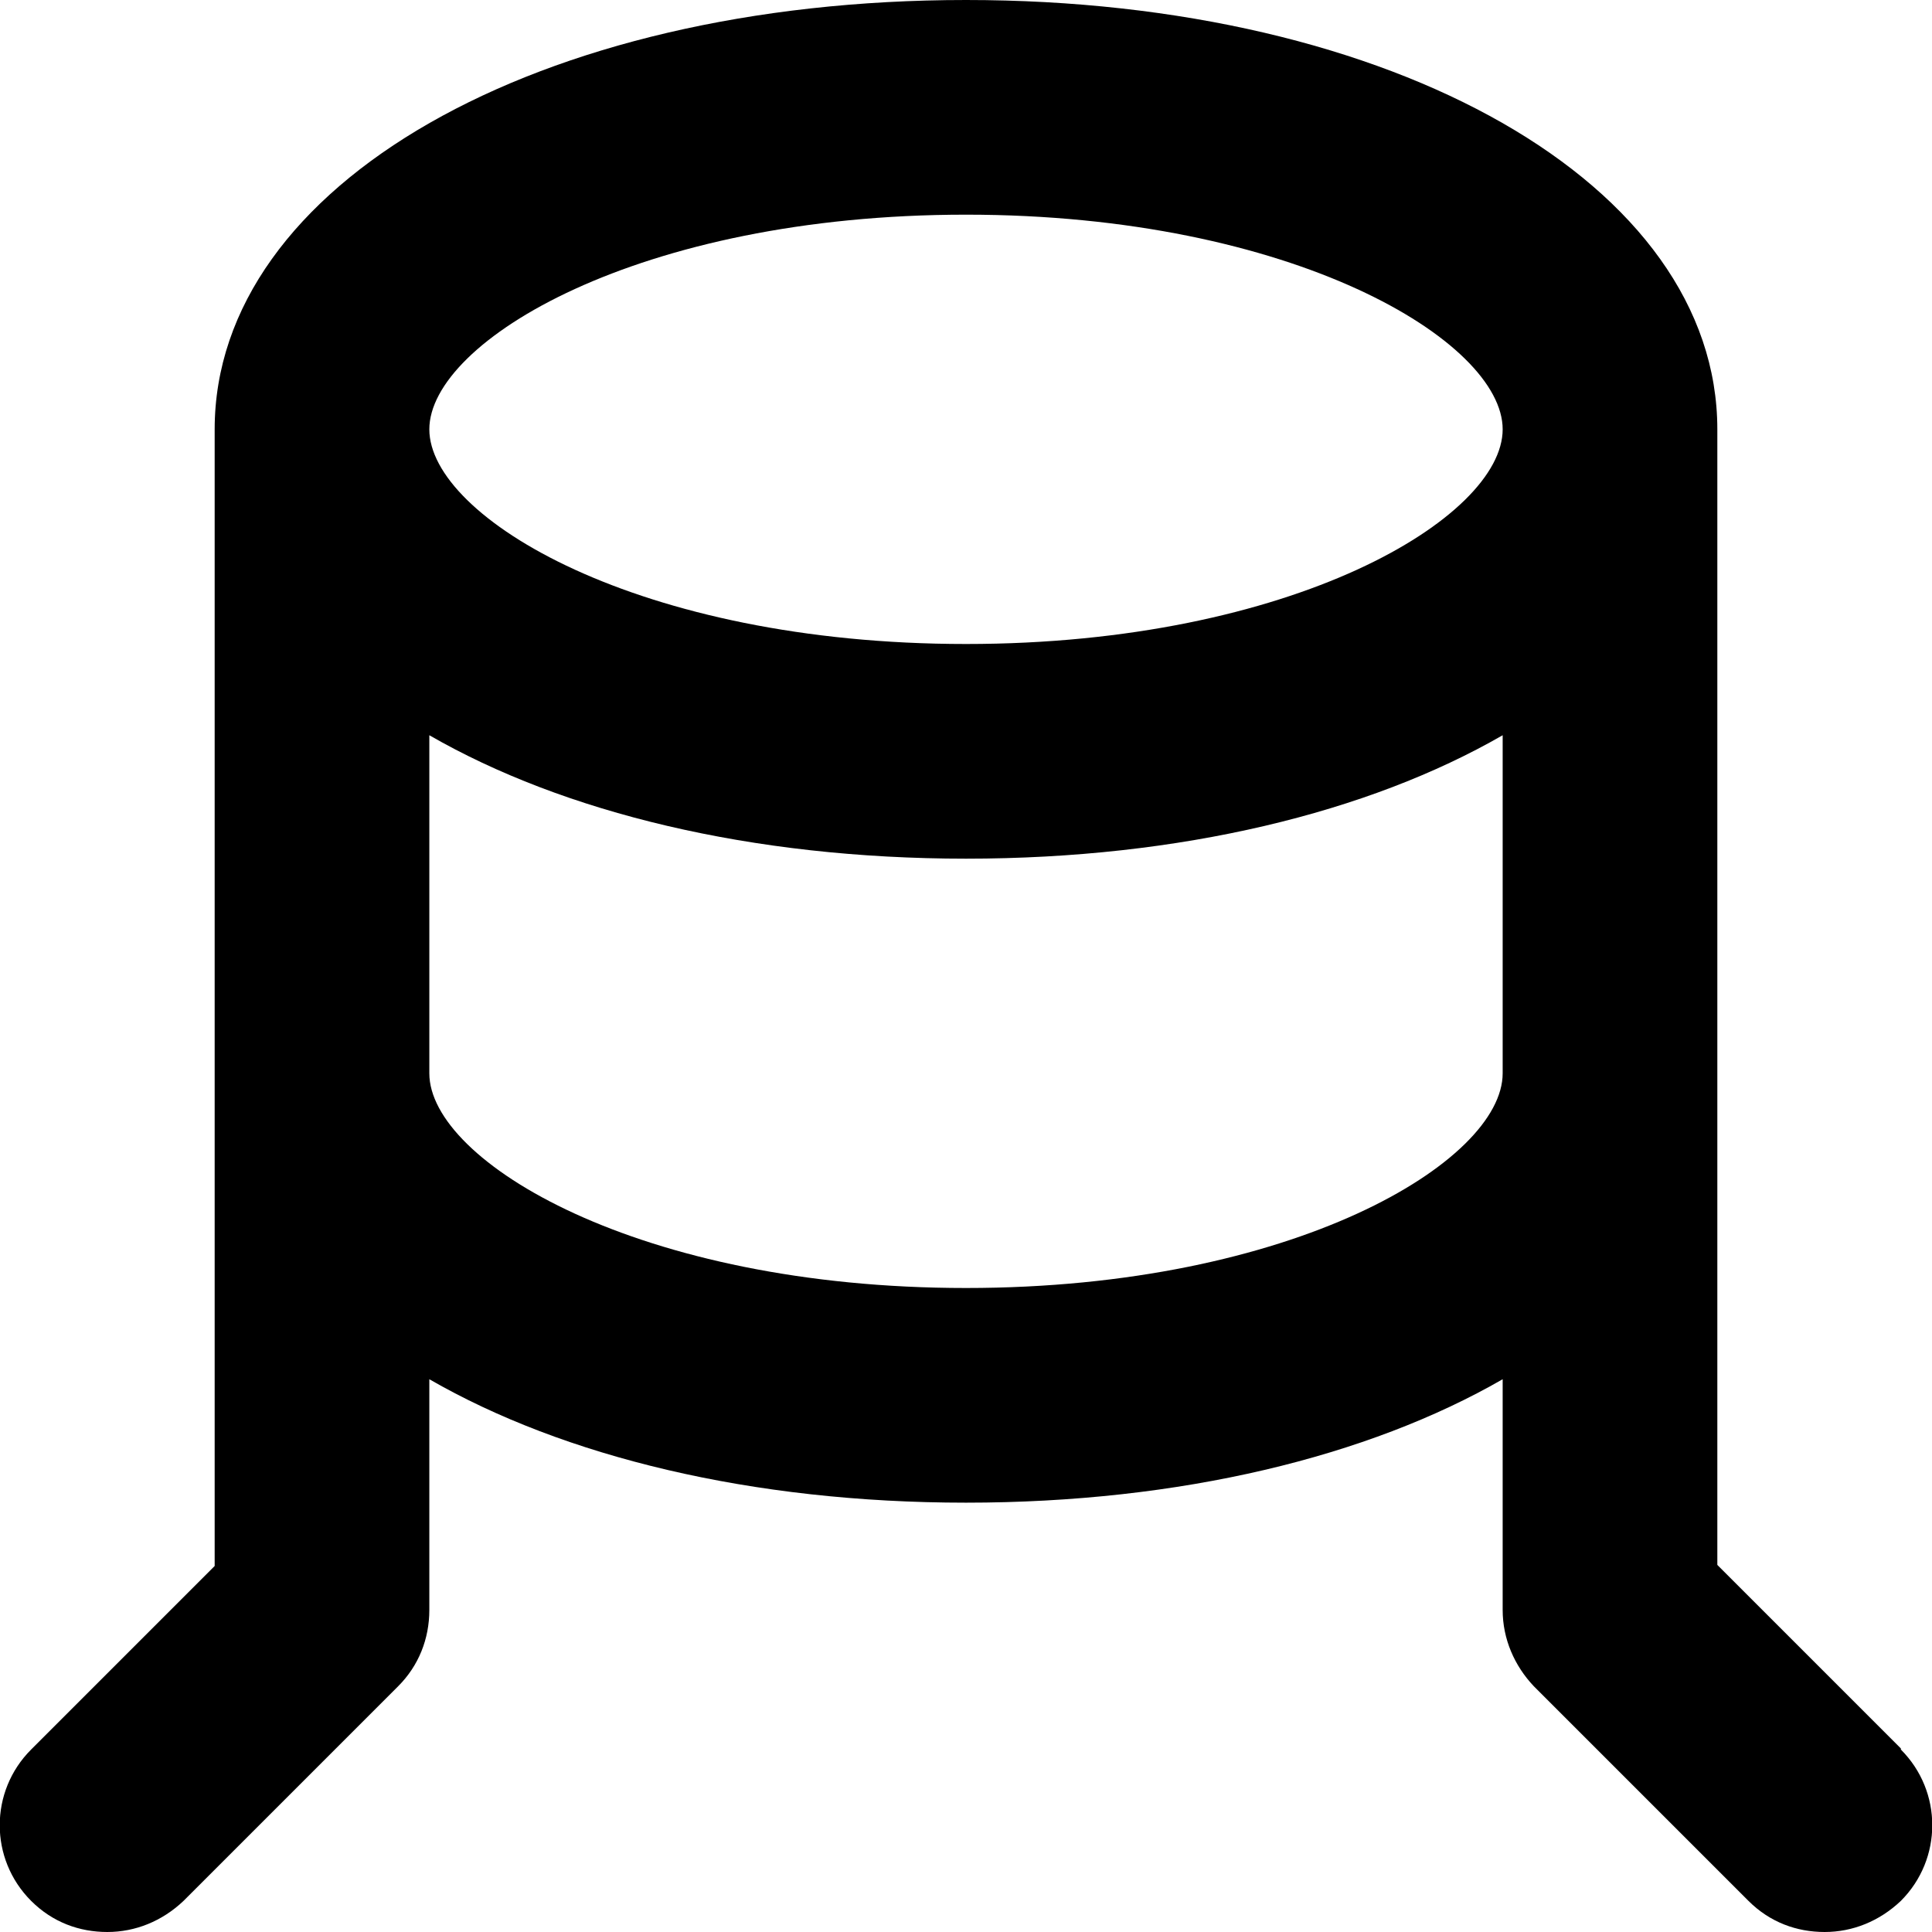 <svg
    class="miniSynth-icon"
    xmlns="http://www.w3.org/2000/svg"
    viewBox="0 0 18 18">
    <title>Tom drum 1 icon</title>
    <path fill="currentColor" d="m17.71,16.29l-1.71-1.71V4c0-2.28-3.01-4-7-4S2,1.72,2,4v10.59l-1.71,1.71c-.39.39-.39,1.02,0,1.41.2.2.45.29.71.29s.51-.1.71-.29l2-2c.19-.19.29-.44.29-.71v-2.15c1.25.72,3,1.15,5,1.15s3.75-.43,5-1.15v2.15c0,.27.11.52.29.71l2,2c.2.2.45.29.71.29s.51-.1.71-.29c.39-.39.39-1.02,0-1.41ZM9,2c3.05,0,5,1.18,5,2s-1.95,2-5,2-5-1.18-5-2,1.95-2,5-2Zm0,10c-3.05,0-5-1.18-5-2v-3.15c1.25.72,3,1.15,5,1.15s3.75-.43,5-1.15v3.15c0,.82-1.95,2-5,2Z"/>
</svg>